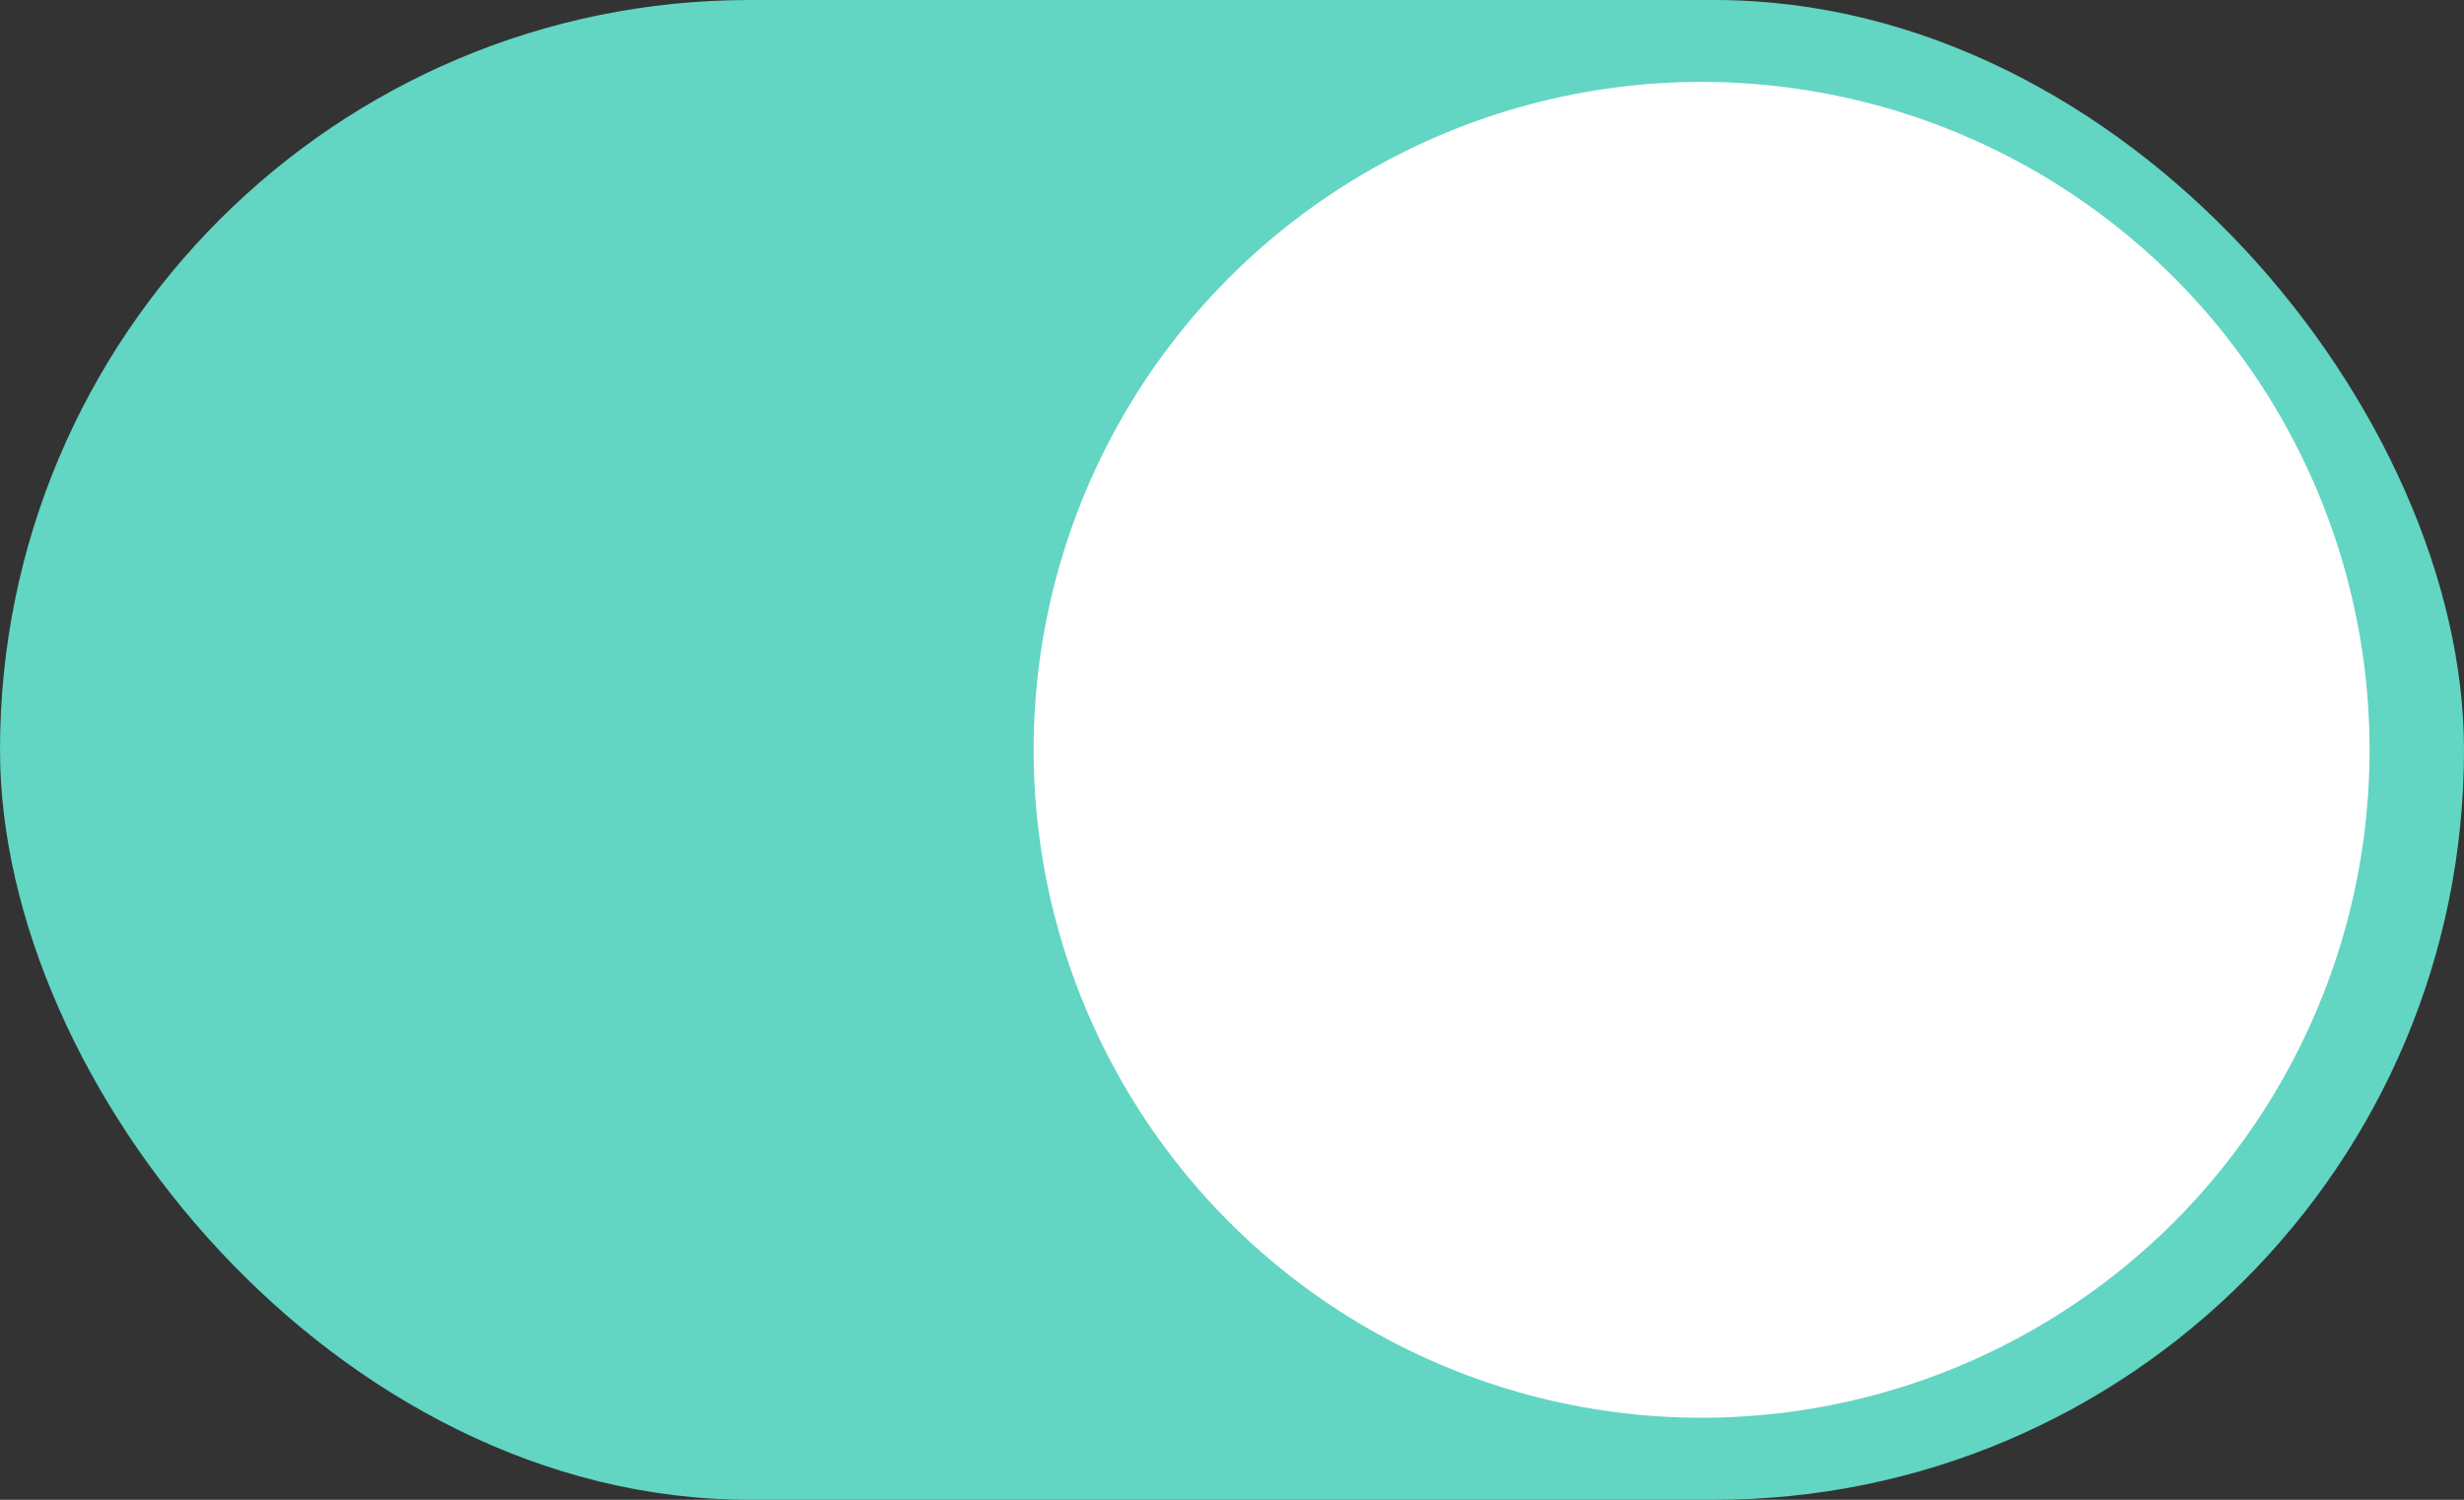 <svg xmlns="http://www.w3.org/2000/svg" viewBox="0 0 151.35 92.13">
  <rect x="0" y="0" width="151.35" height="92.13" fill="#333333" stroke="none"/>
  <defs>
    <style>
      .cls-1 {
        fill: #62d5c3;
      }

      .cls-2 {
        fill: #fff;
      }
    </style>
  </defs>
  <g id="Layer_2" data-name="Layer 2">
    <g id="Layer_1-2" data-name="Layer 1">
      <rect class="cls-1" width="151.35" height="92.13" rx="46.06"/>
      <circle class="cls-2" cx="104.52" cy="46.06" r="41.03"/>
    </g>
  </g>
</svg>
